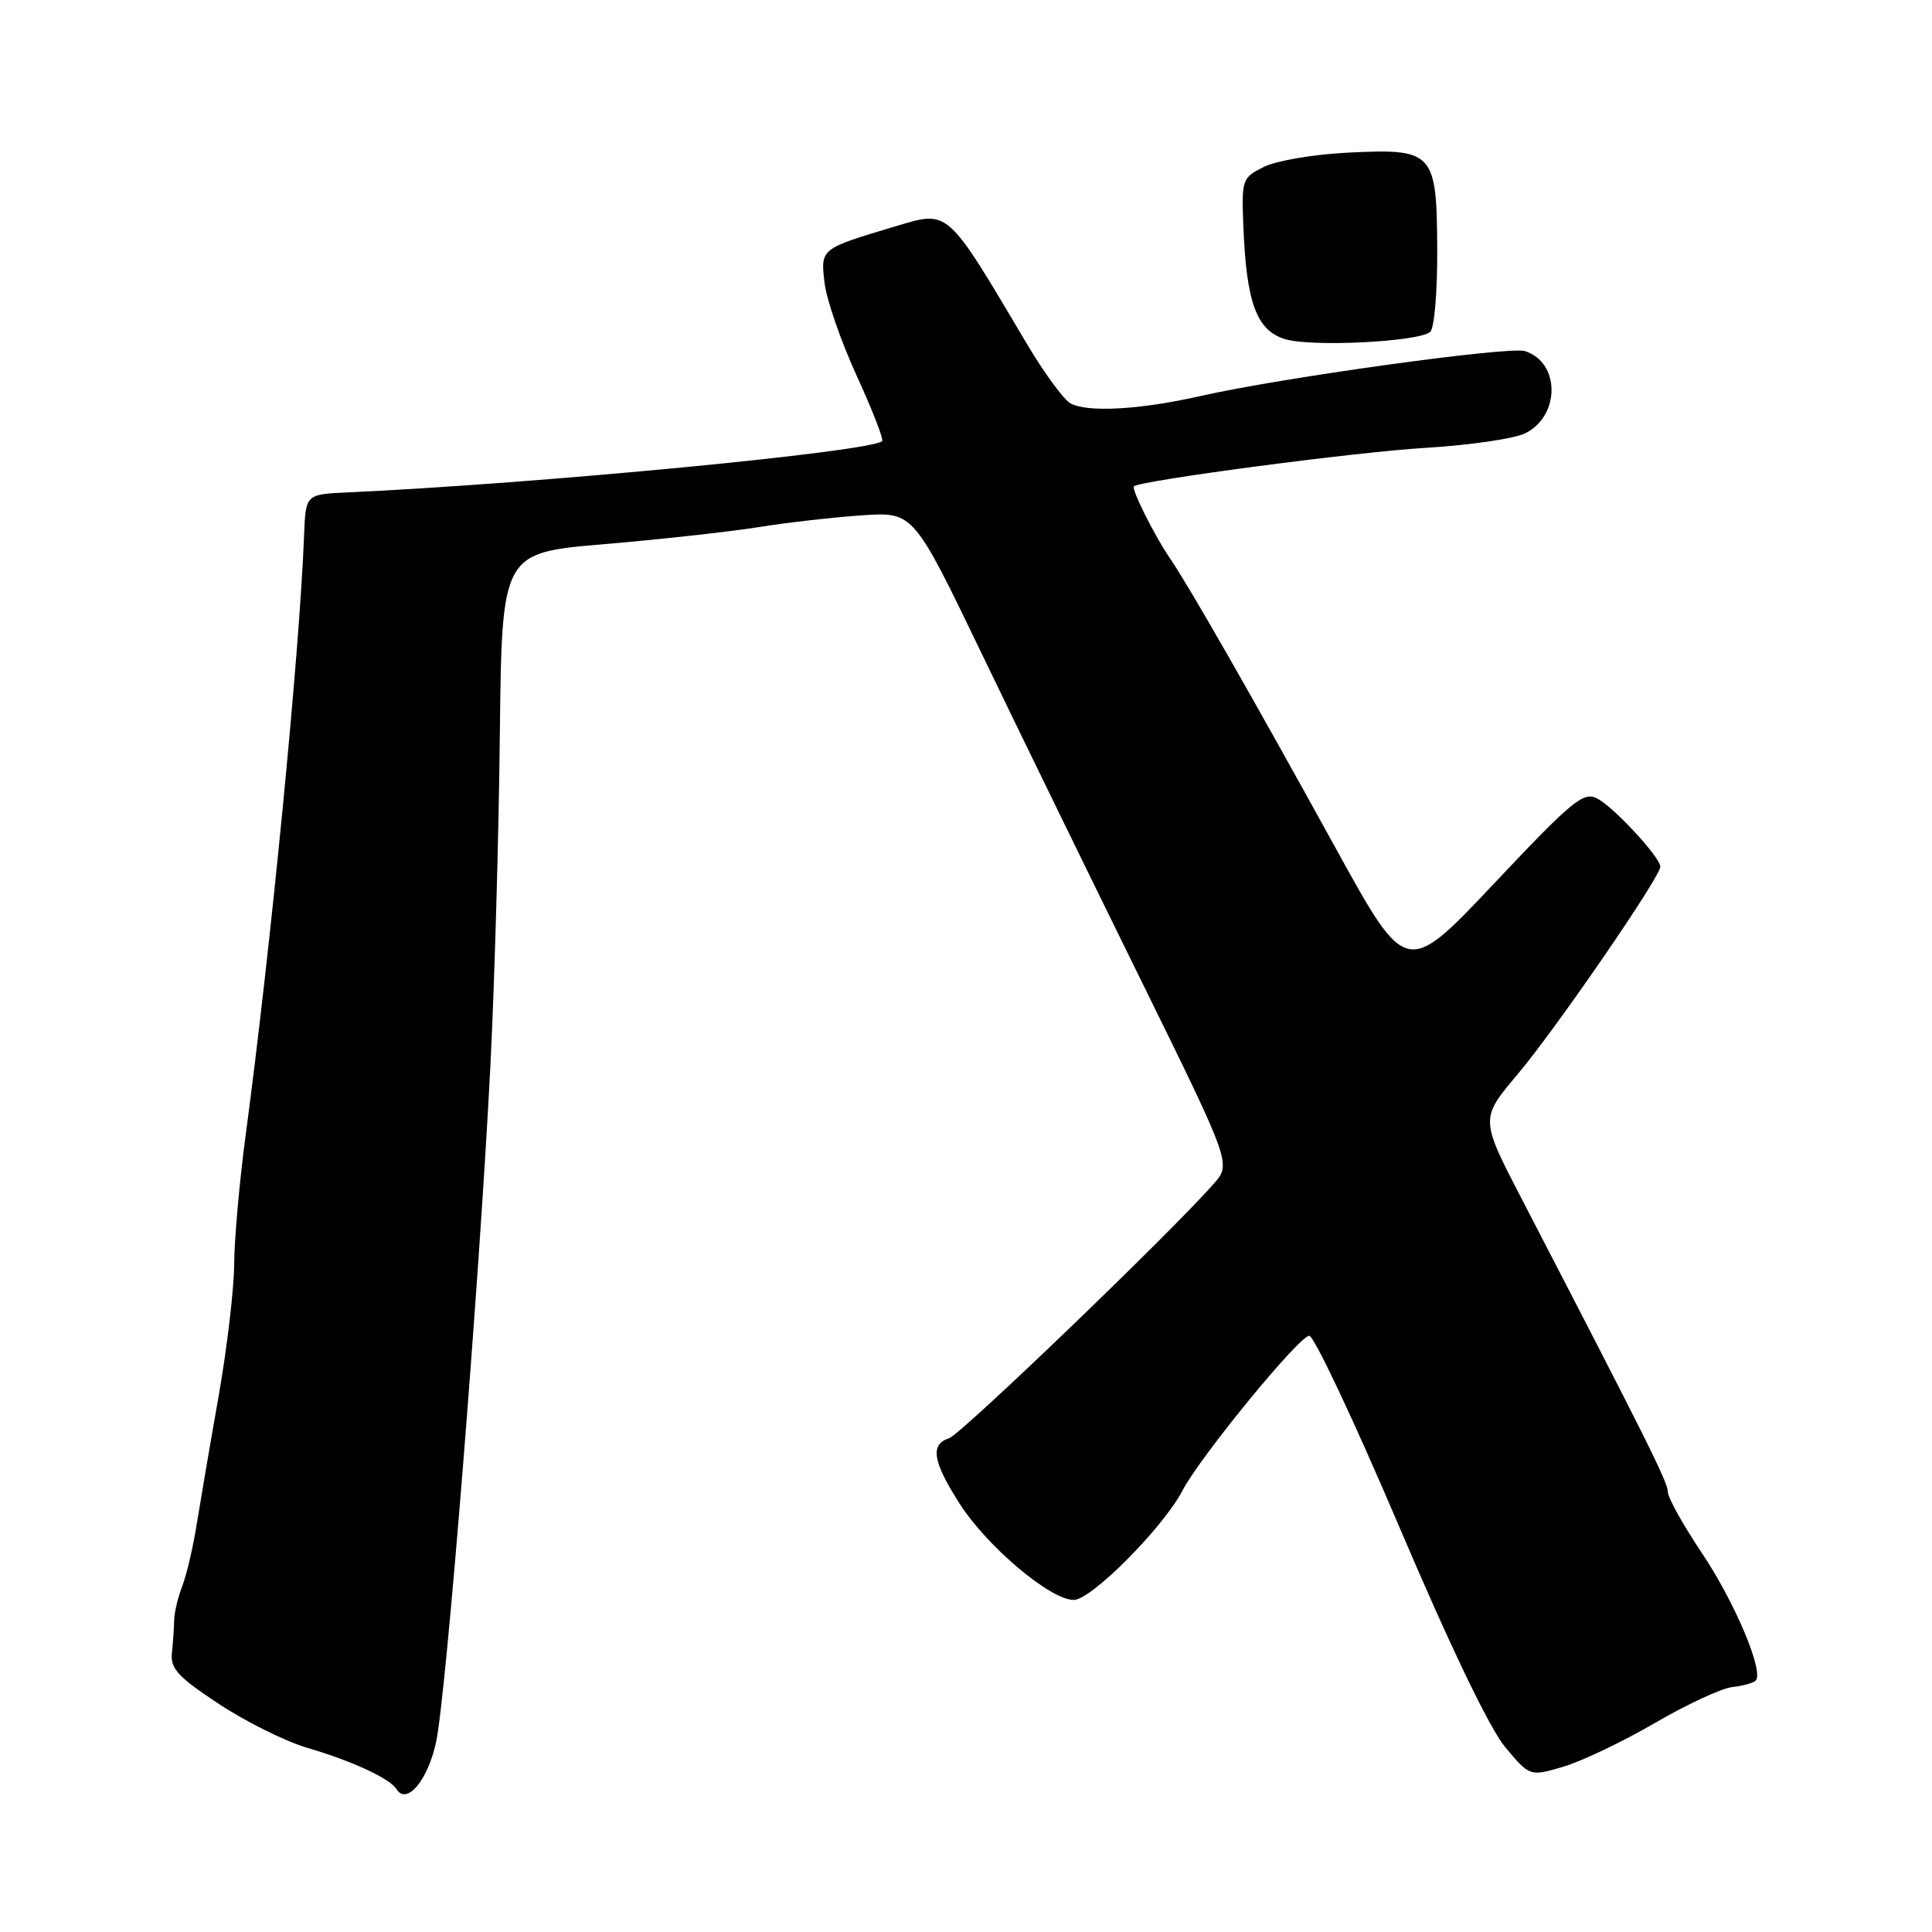 <?xml version="1.0" encoding="UTF-8" standalone="no"?>
<!DOCTYPE svg PUBLIC "-//W3C//DTD SVG 1.1//EN" "http://www.w3.org/Graphics/SVG/1.1/DTD/svg11.dtd" >
<svg xmlns="http://www.w3.org/2000/svg" xmlns:xlink="http://www.w3.org/1999/xlink" version="1.1" viewBox="0 0 256 256">
 <g >
 <path fill="currentColor"
d=" M 57.79 230.81 C 59.13 224.57 63.58 168.98 64.99 141.00 C 65.53 130.28 66.09 110.64 66.23 97.38 C 66.50 73.25 66.50 73.25 80.00 72.11 C 87.42 71.48 96.65 70.46 100.50 69.85 C 104.35 69.23 110.55 68.53 114.27 68.28 C 121.04 67.83 121.04 67.83 130.11 86.67 C 135.10 97.03 144.58 116.46 151.17 129.85 C 163.15 154.21 163.15 154.21 160.83 156.85 C 155.21 163.27 127.33 190.07 125.75 190.58 C 123.21 191.39 123.59 193.68 127.18 199.28 C 130.83 204.96 139.18 212.00 142.28 212.00 C 144.60 212.00 154.12 202.42 156.69 197.50 C 159.02 193.03 172.15 177.00 173.48 177.00 C 174.12 177.00 179.48 188.39 185.41 202.31 C 192.15 218.15 197.41 229.08 199.45 231.51 C 202.71 235.40 202.71 235.40 207.11 234.11 C 209.52 233.41 214.98 230.80 219.24 228.33 C 223.49 225.85 228.12 223.70 229.52 223.55 C 230.92 223.39 232.32 223.01 232.63 222.70 C 233.78 221.55 229.88 212.30 225.50 205.77 C 223.02 202.08 221.00 198.44 221.00 197.68 C 221.00 196.42 218.35 191.11 201.64 158.87 C 196.13 148.24 196.13 148.24 201.07 142.37 C 206.17 136.33 220.00 116.20 220.00 114.84 C 220.00 113.61 213.92 107.03 211.67 105.82 C 209.83 104.84 208.43 105.99 197.98 117.06 C 186.35 129.39 186.35 129.39 177.02 112.45 C 166.07 92.56 157.46 77.51 155.04 74.00 C 153.04 71.10 149.87 64.78 150.25 64.44 C 151.09 63.67 179.85 59.87 188.80 59.35 C 194.68 59.00 200.68 58.13 202.13 57.40 C 206.77 55.06 206.73 48.00 202.06 46.52 C 199.98 45.86 169.73 50.05 159.00 52.49 C 151.03 54.30 144.04 54.68 141.83 53.44 C 140.92 52.92 138.31 49.35 136.03 45.50 C 125.31 27.43 125.79 27.86 118.58 30.01 C 108.69 32.97 108.73 32.94 109.25 37.42 C 109.50 39.66 111.42 45.22 113.51 49.77 C 115.59 54.32 117.11 58.22 116.89 58.45 C 115.48 59.85 71.28 64.09 46.00 65.25 C 40.50 65.50 40.50 65.50 40.29 71.00 C 39.70 86.41 35.90 125.40 32.54 150.50 C 31.73 156.55 31.05 164.20 31.03 167.50 C 31.01 170.80 30.08 178.68 28.97 185.00 C 27.85 191.32 26.55 198.97 26.06 202.00 C 25.58 205.03 24.72 208.70 24.15 210.17 C 23.58 211.64 23.10 213.66 23.08 214.67 C 23.06 215.68 22.93 217.62 22.78 219.00 C 22.55 221.09 23.57 222.20 29.00 225.78 C 32.58 228.14 37.85 230.76 40.72 231.60 C 46.61 233.32 51.67 235.66 52.54 237.07 C 53.89 239.25 56.70 235.90 57.79 230.81 Z  M 189.50 43.99 C 190.06 43.53 190.47 38.63 190.44 32.96 C 190.37 20.08 189.97 19.66 178.50 20.23 C 174.10 20.45 169.15 21.29 167.50 22.10 C 164.59 23.54 164.51 23.77 164.75 29.93 C 165.15 40.13 166.50 43.79 170.28 44.94 C 173.78 46.00 187.88 45.30 189.50 43.99 Z "/>
</g>
</svg>